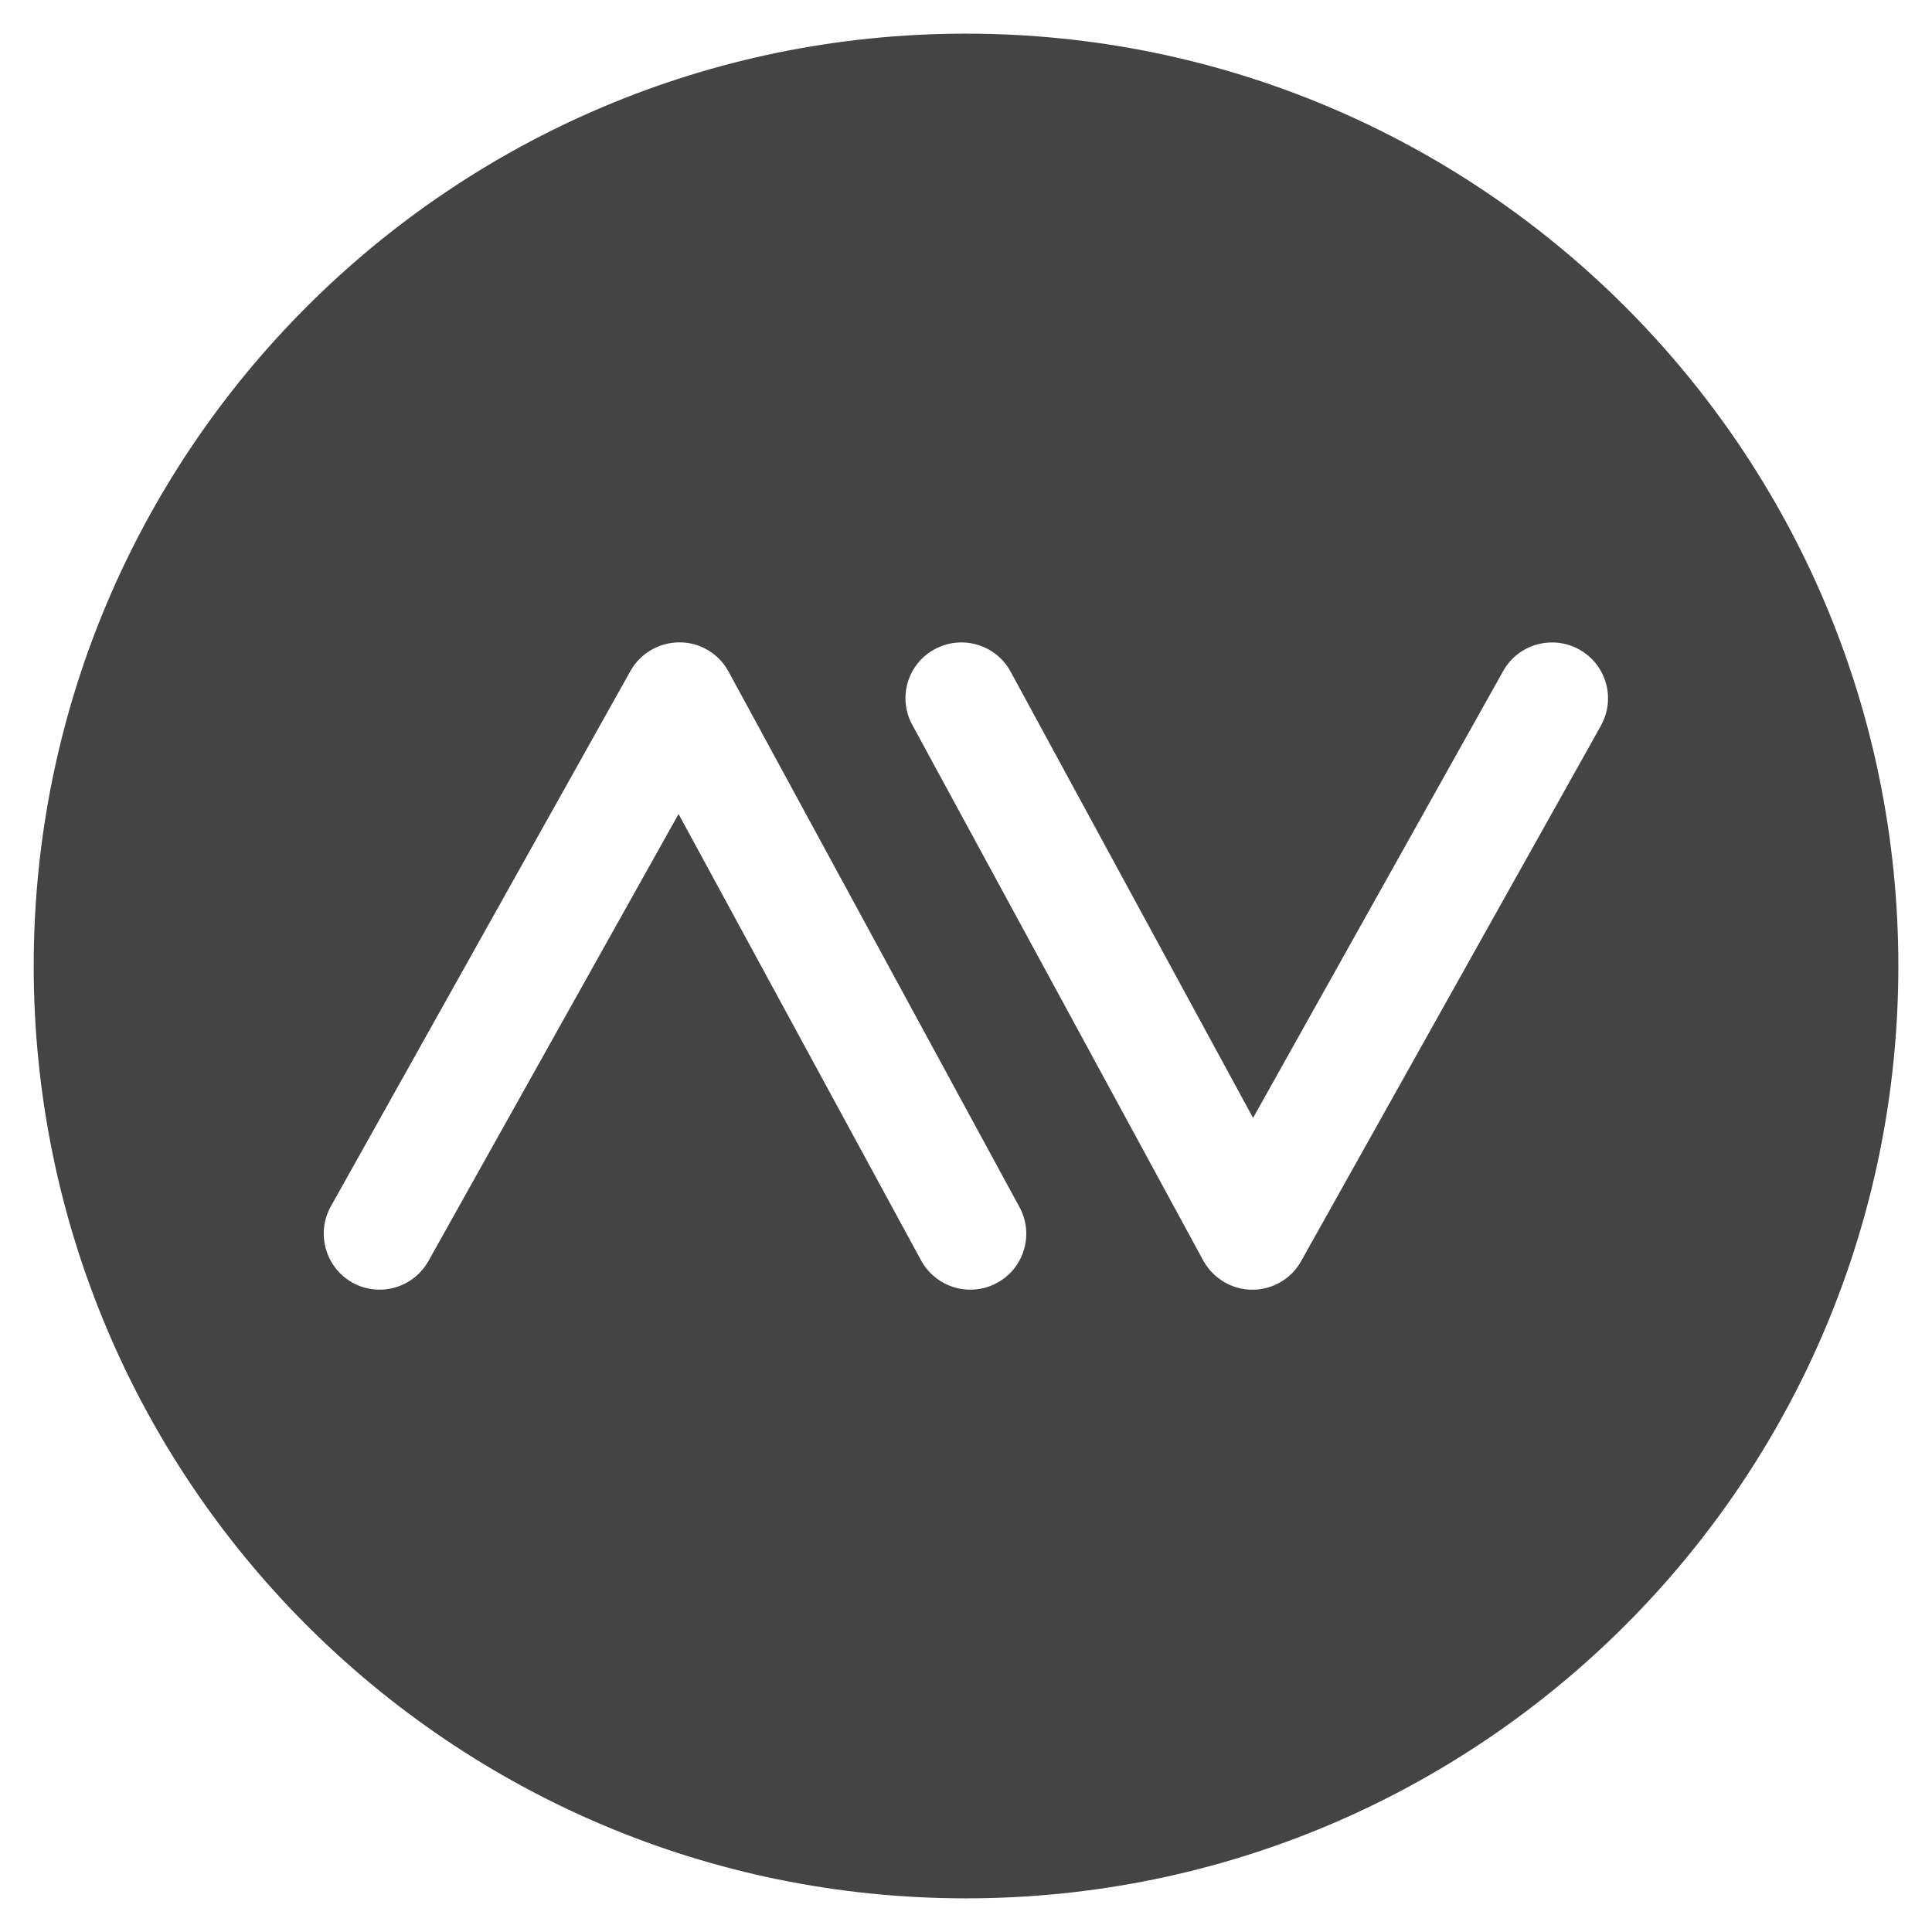 <?xml version="1.0" encoding="utf-8"?>
<!-- Generated by IcoMoon.io -->
<!DOCTYPE svg PUBLIC "-//W3C//DTD SVG 1.1//EN" "http://www.w3.org/Graphics/SVG/1.1/DTD/svg11.dtd">
<svg version="1.1" xmlns="http://www.w3.org/2000/svg" xmlns:xlink="http://www.w3.org/1999/xlink" width="36" height="36" viewBox="0 0 36 36">
<path fill="#444" d="M17.998 0.627c-9.596 0-17.37 7.779-17.37 17.373s7.775 17.373 17.37 17.373c9.596 0 17.375-7.779 17.375-17.373s-7.779-17.373-17.375-17.373zM18.576 23.905c-0.157 0.087-0.327 0.126-0.497 0.126-0.369 0-0.725-0.197-0.916-0.545l-4.519-8.318-4.66 8.328c-0.282 0.504-0.916 0.682-1.417 0.404-0.504-0.284-0.682-0.92-0.402-1.421l5.584-9.979c0.185-0.327 0.533-0.53 0.91-0.53h0.008c0.379 0 0.725 0.209 0.908 0.543l5.421 9.979c0.276 0.503 0.089 1.14-0.419 1.413zM29.832 13.52l-5.586 9.977c-0.182 0.329-0.53 0.535-0.91 0.535h-0.006c-0.379-0.002-0.727-0.213-0.91-0.545l-5.419-9.977c-0.278-0.506-0.091-1.14 0.416-1.413 0.506-0.273 1.14-0.087 1.413 0.416l4.519 8.318 4.662-8.33c0.28-0.499 0.916-0.677 1.417-0.398 0.503 0.28 0.684 0.914 0.402 1.418z"></path>
</svg>
